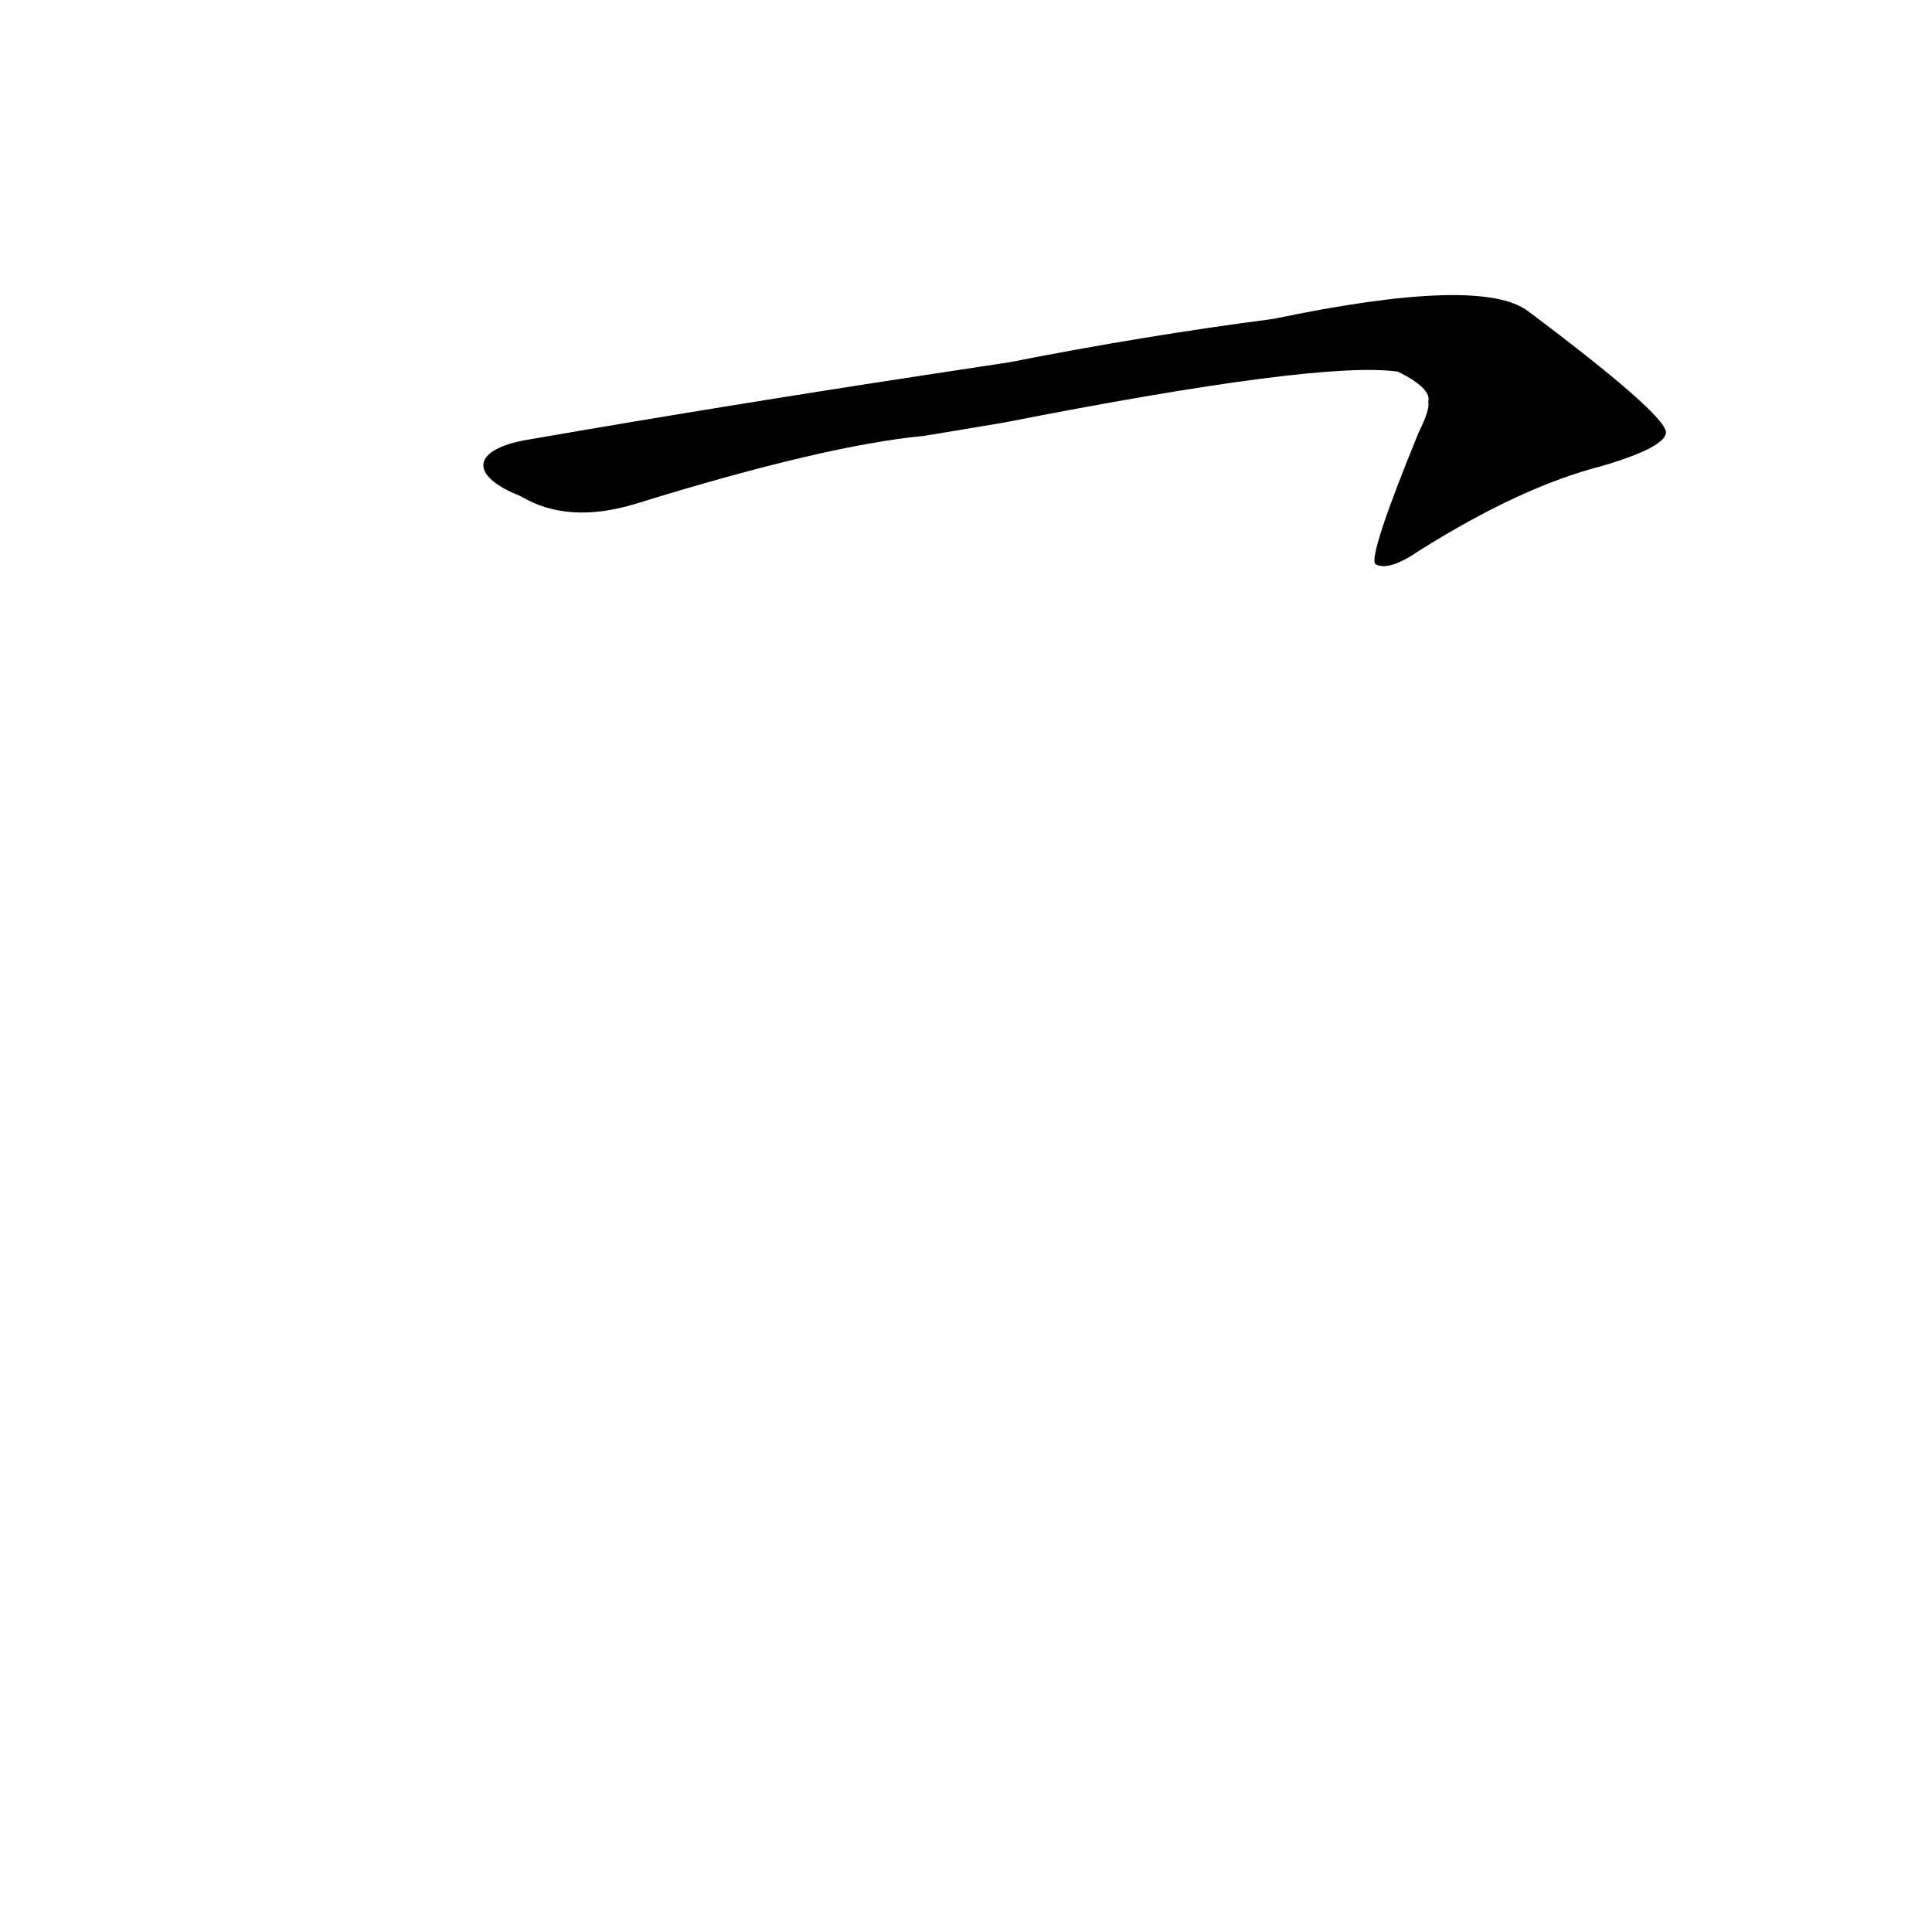 <?xml version='1.0' encoding='utf-8'?>
<svg xmlns="http://www.w3.org/2000/svg" version="1.1" viewBox="0 0 1024 1024"><g transform="scale(1, -1) translate(0, -900)"><path d="M 532 676 Q 700 709 741 703 Q 759 694 757 687 Q 758 683 752 671 Q 725 605 729 601 Q 736 597 752 608 Q 806 642 849 653 Q 883 663 883 671 Q 882 681 810 735 Q 785 754 675 731 Q 606 722 535 708 L 489 701 Q 384 685 280 667 C 250 662 248 648 276 637 Q 301 622 337 633 Q 437 664 490 669 L 532 676 Z" fill="black" /></g></svg>